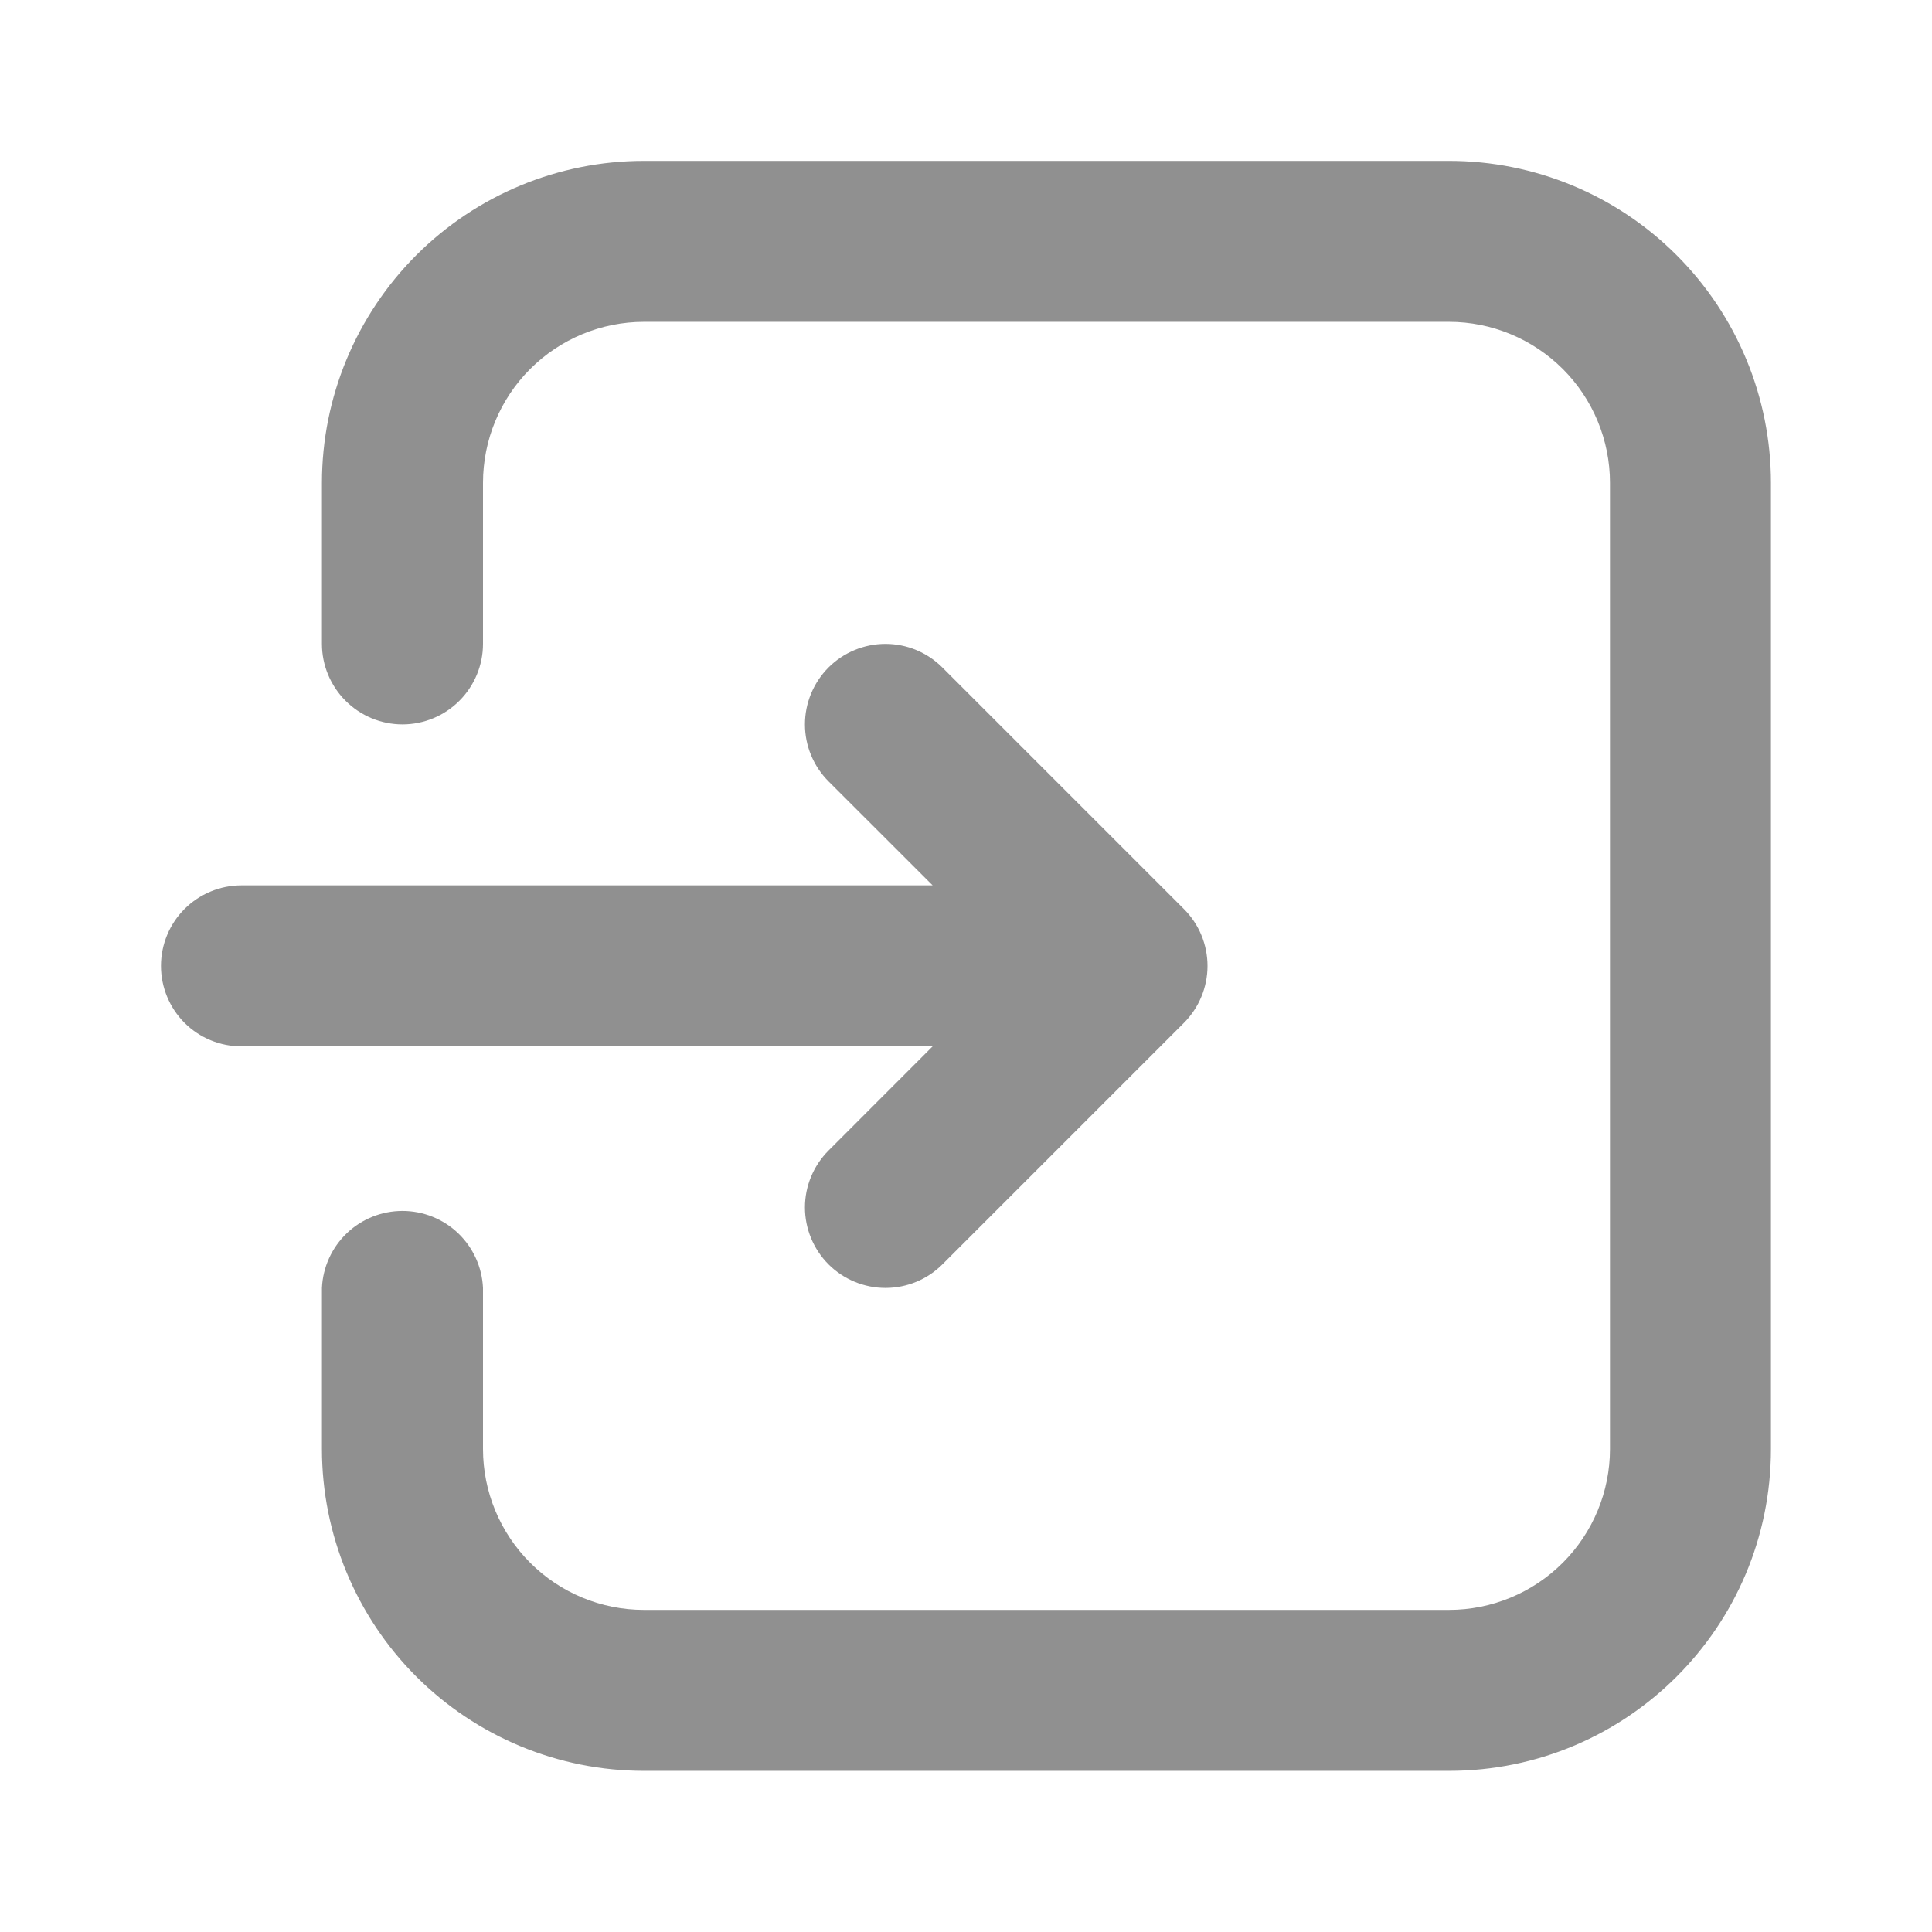 <svg width="22" height="22" viewBox="0 0 22 22" fill="none" xmlns="http://www.w3.org/2000/svg">
<g opacity="0.5">
<path fill-rule="evenodd" clip-rule="evenodd" d="M3.666 14.665V16.499C3.666 17.471 4.053 18.404 4.74 19.091C5.428 19.779 6.361 20.165 7.333 20.165H16.5C18.526 20.165 20.166 18.524 20.166 16.499V5.499C20.166 4.526 19.78 3.594 19.092 2.906C18.405 2.218 17.472 1.832 16.5 1.832H7.333C6.361 1.832 5.428 2.218 4.74 2.906C4.053 3.594 3.666 4.526 3.666 5.499V7.332C3.666 7.575 3.763 7.808 3.935 7.98C4.107 8.152 4.34 8.249 4.583 8.249C4.826 8.249 5.059 8.152 5.231 7.98C5.403 7.808 5.5 7.575 5.5 7.332V5.499C5.5 5.012 5.693 4.546 6.037 4.202C6.38 3.859 6.847 3.665 7.333 3.665H16.5C16.986 3.665 17.452 3.859 17.796 4.202C18.14 4.546 18.333 5.012 18.333 5.499V16.499C18.333 16.985 18.14 17.451 17.796 17.795C17.452 18.139 16.986 18.332 16.5 18.332H7.333C6.847 18.332 6.38 18.139 6.037 17.795C5.693 17.451 5.5 16.985 5.5 16.499V14.665C5.489 14.429 5.388 14.207 5.217 14.043C5.046 13.88 4.819 13.789 4.583 13.789C4.347 13.789 4.12 13.88 3.949 14.043C3.778 14.207 3.677 14.429 3.666 14.665ZM10.62 10.082L9.435 8.898C9.263 8.726 9.166 8.493 9.166 8.249C9.166 8.006 9.263 7.773 9.434 7.601C9.606 7.429 9.84 7.332 10.083 7.332C10.326 7.332 10.559 7.429 10.731 7.601L13.481 10.351C13.566 10.436 13.634 10.537 13.68 10.648C13.726 10.759 13.75 10.879 13.75 10.999C13.75 11.12 13.726 11.239 13.68 11.35C13.634 11.461 13.566 11.563 13.481 11.648L10.731 14.398C10.559 14.57 10.326 14.666 10.083 14.666C9.84 14.666 9.606 14.569 9.434 14.397C9.263 14.225 9.166 13.992 9.166 13.749C9.166 13.506 9.263 13.273 9.435 13.101L10.62 11.915H2.75C2.507 11.915 2.273 11.819 2.101 11.647C1.93 11.475 1.833 11.242 1.833 10.999C1.833 10.756 1.93 10.522 2.101 10.351C2.273 10.179 2.507 10.082 2.75 10.082H10.62Z" fill="#222222"/>
</g>
</svg>
